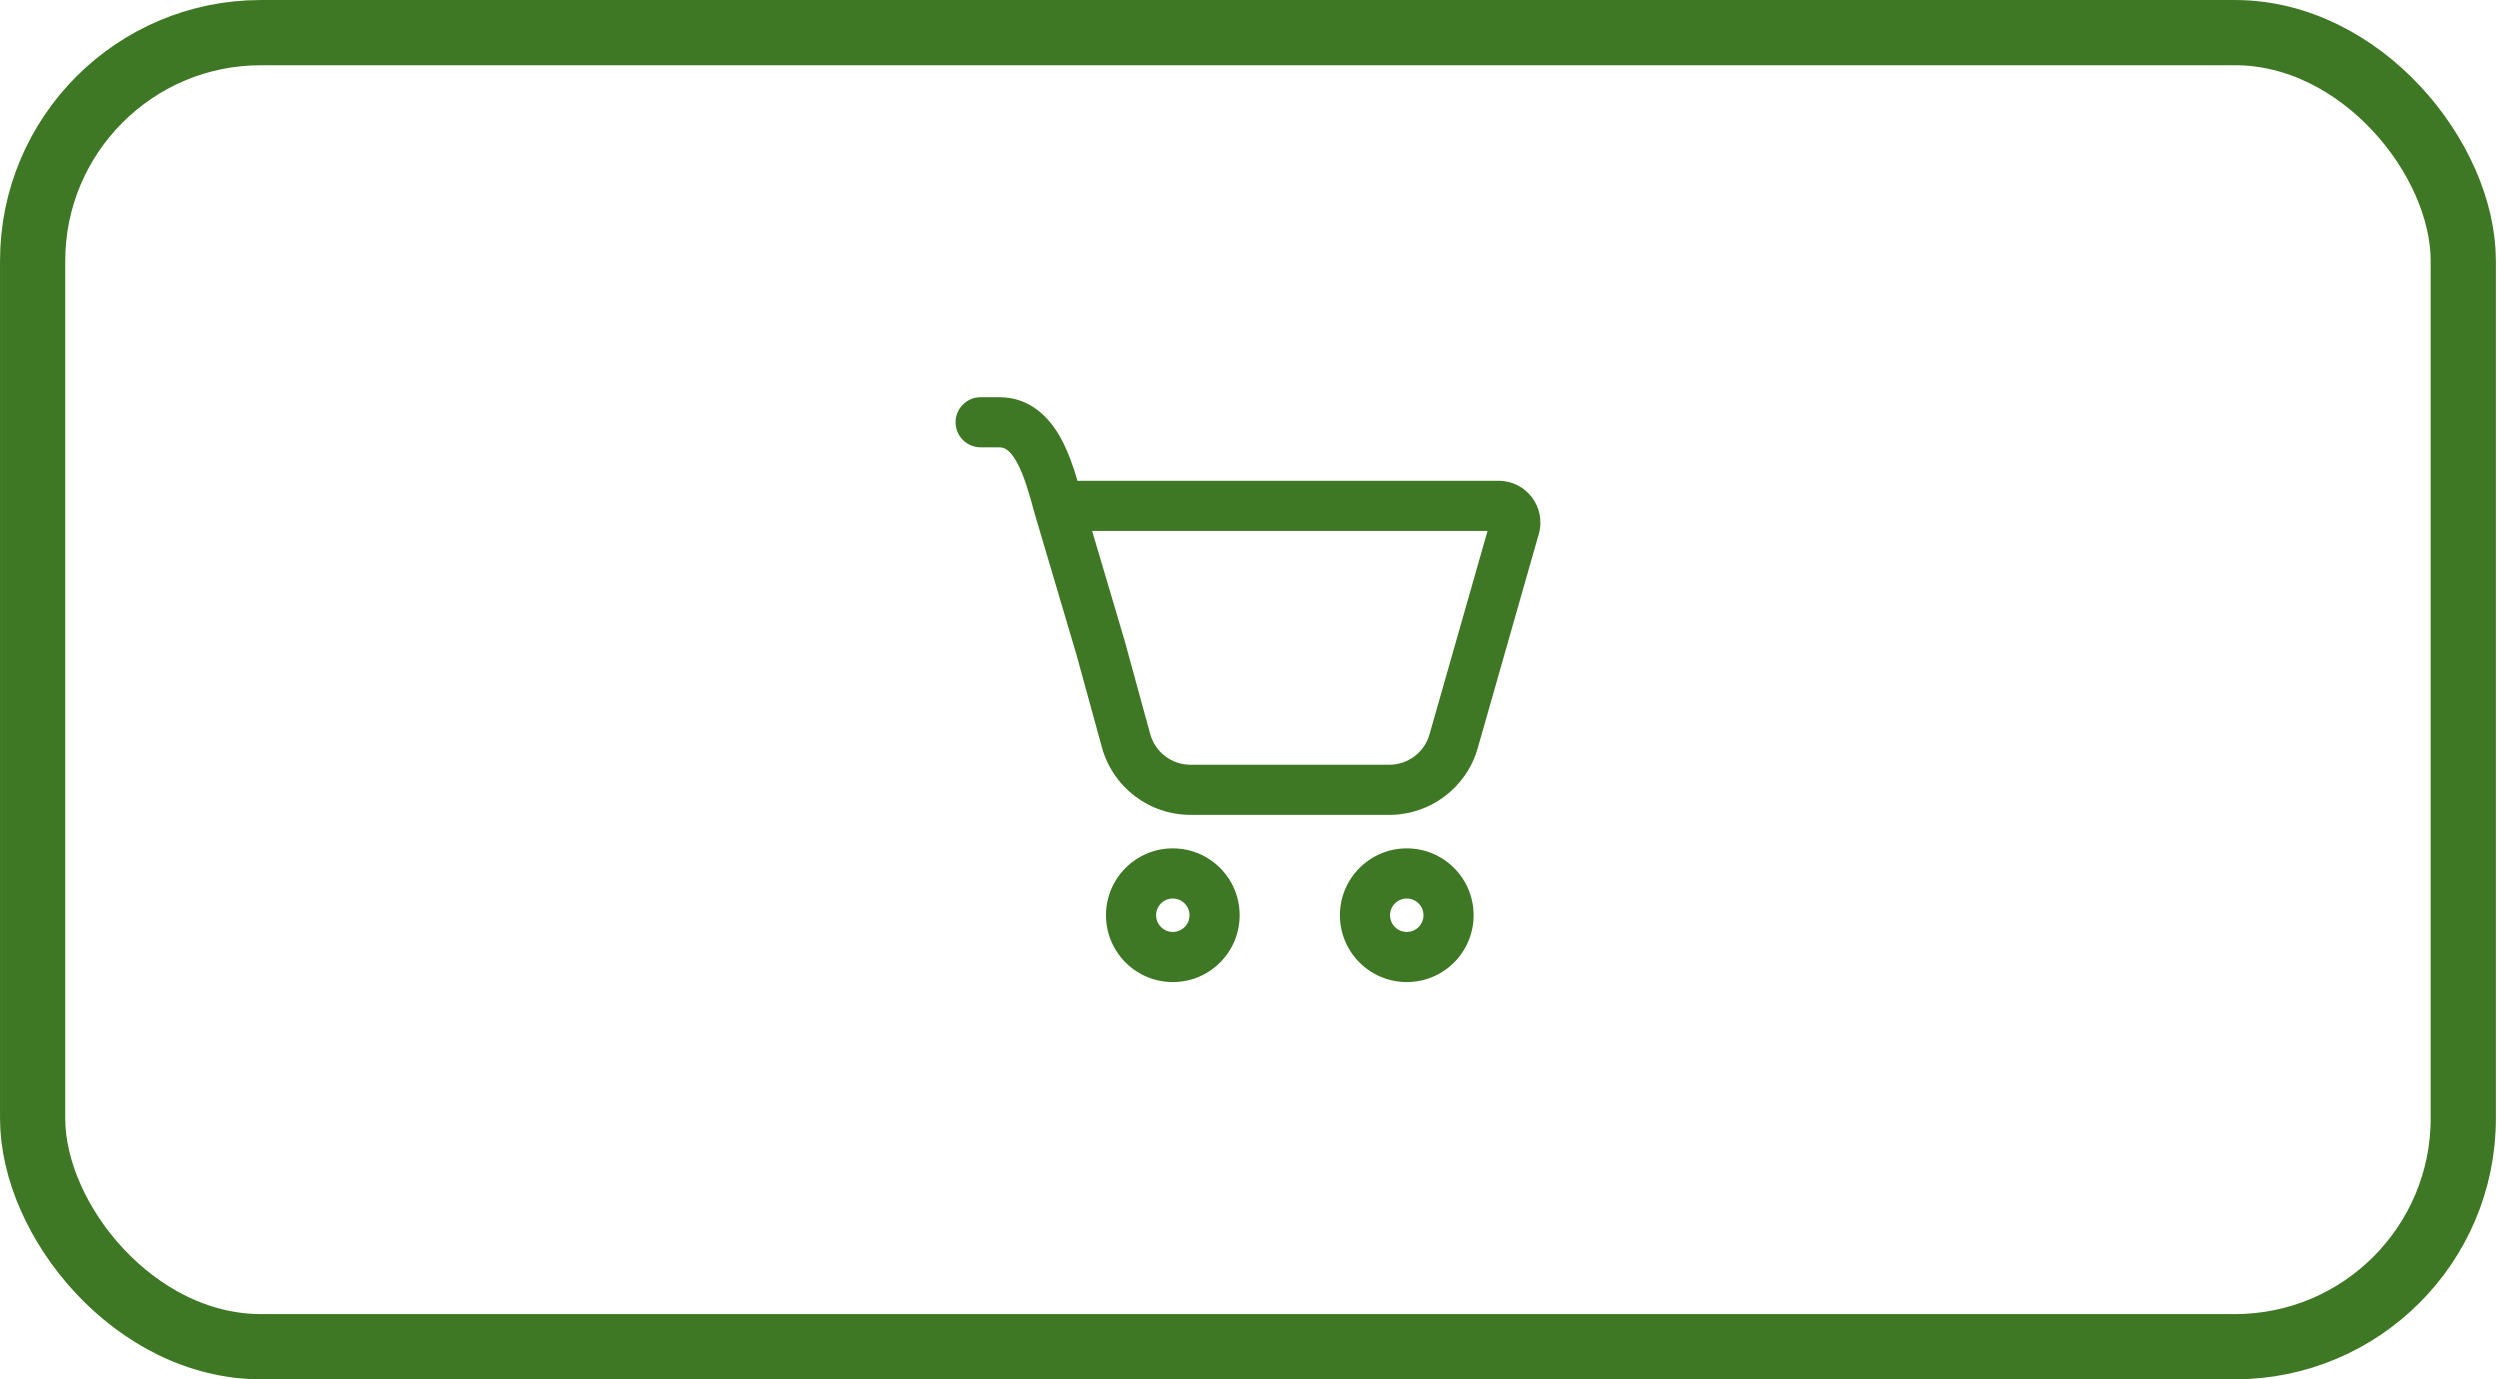<svg width="58" height="32" viewBox="0 0 58 32" fill="none" xmlns="http://www.w3.org/2000/svg">
<g id="Component 63">
<rect x="0.757" y="0.757" width="56.391" height="30.486" rx="5.296" stroke="#3F7824" stroke-width="1.513"/>
<path id="Vector" d="M22.169 9.797C22.169 9.476 22.43 9.215 22.751 9.215H23.184C23.921 9.215 24.362 9.711 24.614 10.171C24.782 10.478 24.904 10.834 24.999 11.157C25.025 11.155 25.051 11.154 25.078 11.154H34.768C35.412 11.154 35.877 11.77 35.7 12.389L34.283 17.358C34.022 18.274 33.185 18.905 32.232 18.905H27.62C26.66 18.905 25.818 18.264 25.564 17.337L24.974 15.189L23.998 11.895L23.997 11.889C23.876 11.449 23.763 11.037 23.594 10.73C23.431 10.432 23.3 10.378 23.184 10.378H22.751C22.43 10.378 22.169 10.118 22.169 9.797ZM26.103 14.906L26.685 17.03C26.801 17.451 27.184 17.742 27.62 17.742H32.232C32.665 17.742 33.046 17.455 33.164 17.039L34.511 12.317H25.337L26.092 14.865C26.096 14.879 26.1 14.893 26.103 14.906ZM28.76 21.233C28.76 22.09 28.066 22.784 27.209 22.784C26.353 22.784 25.659 22.09 25.659 21.233C25.659 20.377 26.353 19.682 27.209 19.682C28.066 19.682 28.76 20.377 28.76 21.233ZM27.597 21.233C27.597 21.019 27.423 20.846 27.209 20.846C26.995 20.846 26.822 21.019 26.822 21.233C26.822 21.447 26.995 21.621 27.209 21.621C27.423 21.621 27.597 21.447 27.597 21.233ZM34.188 21.233C34.188 22.09 33.494 22.784 32.637 22.784C31.781 22.784 31.086 22.09 31.086 21.233C31.086 20.377 31.781 19.682 32.637 19.682C33.494 19.682 34.188 20.377 34.188 21.233ZM33.025 21.233C33.025 21.019 32.851 20.846 32.637 20.846C32.423 20.846 32.249 21.019 32.249 21.233C32.249 21.447 32.423 21.621 32.637 21.621C32.851 21.621 33.025 21.447 33.025 21.233Z" fill="#3F7824"/>
</g>
</svg>
